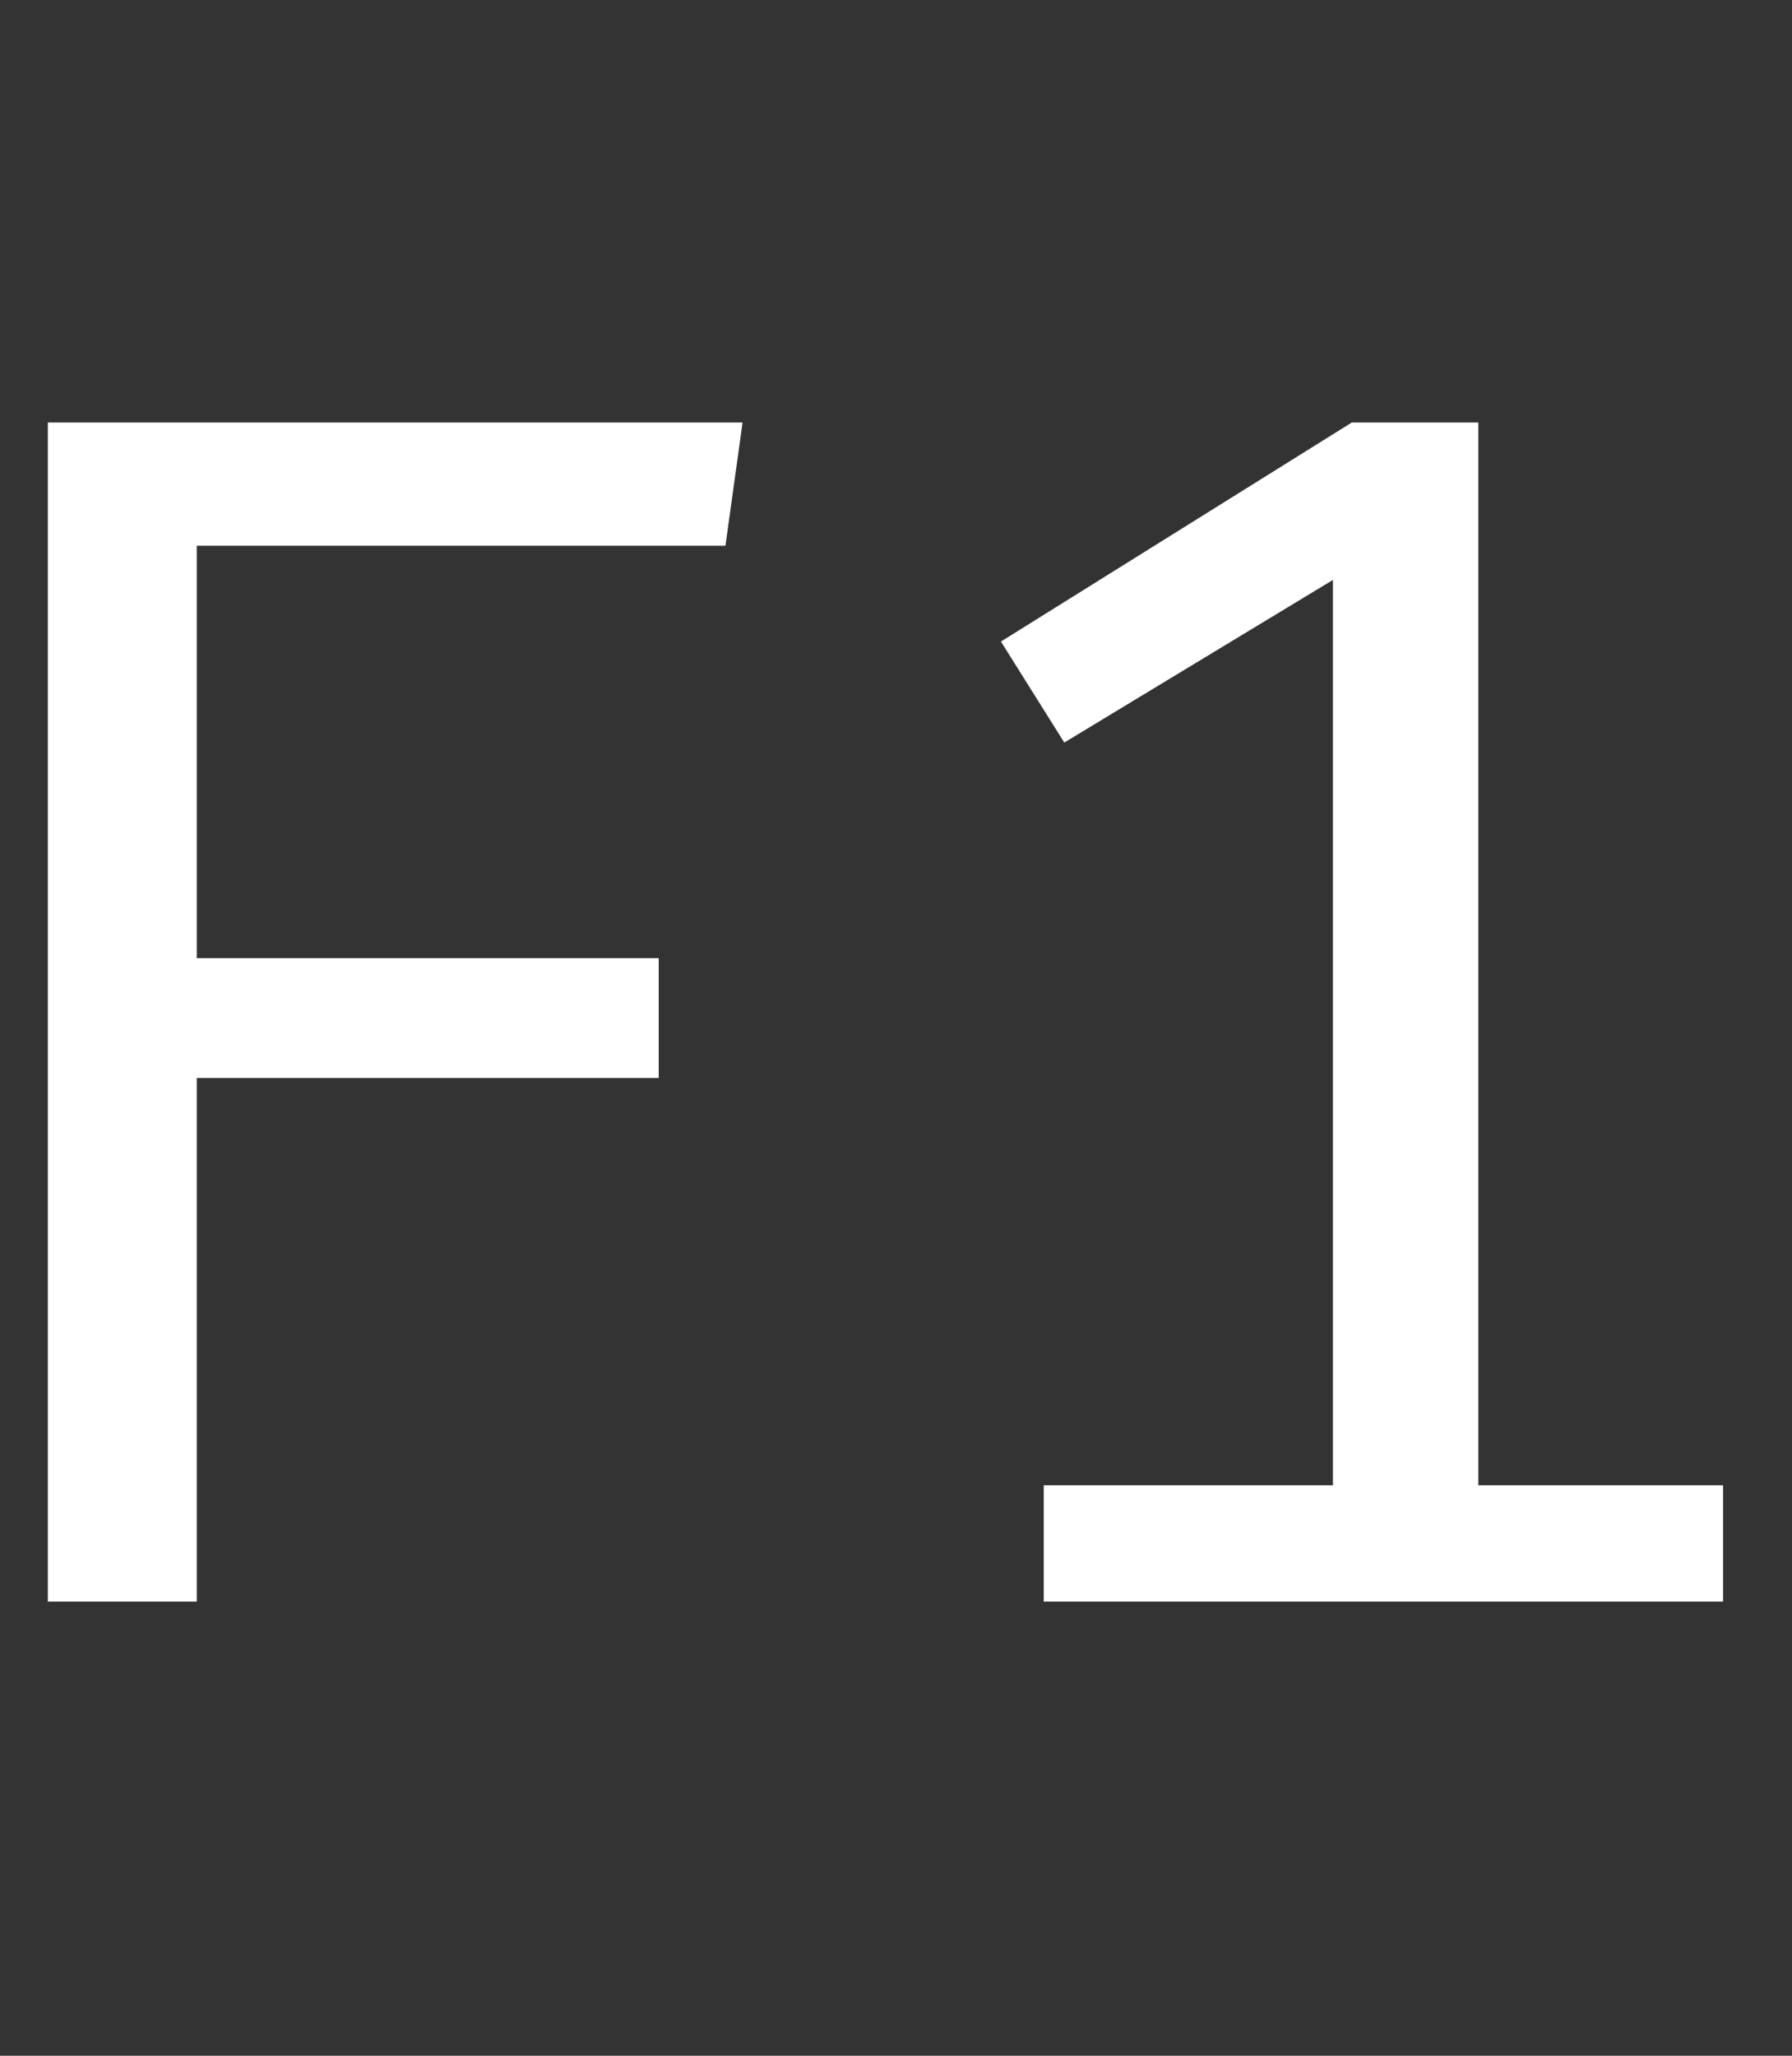 <?xml version="1.0" encoding="UTF-8" standalone="no"?>
<!DOCTYPE svg PUBLIC "-//W3C//DTD SVG 1.1//EN" "http://www.w3.org/Graphics/SVG/1.1/DTD/svg11.dtd"><svg width="100%"
  height="100%" viewBox="0 0 34 39" version="1.1" xmlns="http://www.w3.org/2000/svg"
  xmlns:xlink="http://www.w3.org/1999/xlink" xml:space="preserve"
  style="fill-rule:evenodd;clip-rule:evenodd;stroke-linejoin:round;stroke-miterlimit:1.414;">
  <rect x="0" y="0" width="34" height="39" fill="#333333" stroke="none"/>
  <g>
    <path d="M3.733,18.177l8.765,0l0,2.273l-8.765,0l0,9.934l-2.825,0l0,-22.368l13.181,0l-0.325,2.337l-10.031,0l0,7.824Z"
      style="fill:#fff;fill-rule:nonzero;" />
    <path
      d="M32.692,28.177l0,2.207l-12.889,0l0,-2.207l5.487,0l0,-17.175l-5.097,3.085l-1.202,-1.916l6.656,-4.155l2.402,0l0,20.161l4.643,0Z"
      style="fill:#fff;fill-rule:nonzero;" />
  </g>
</svg>